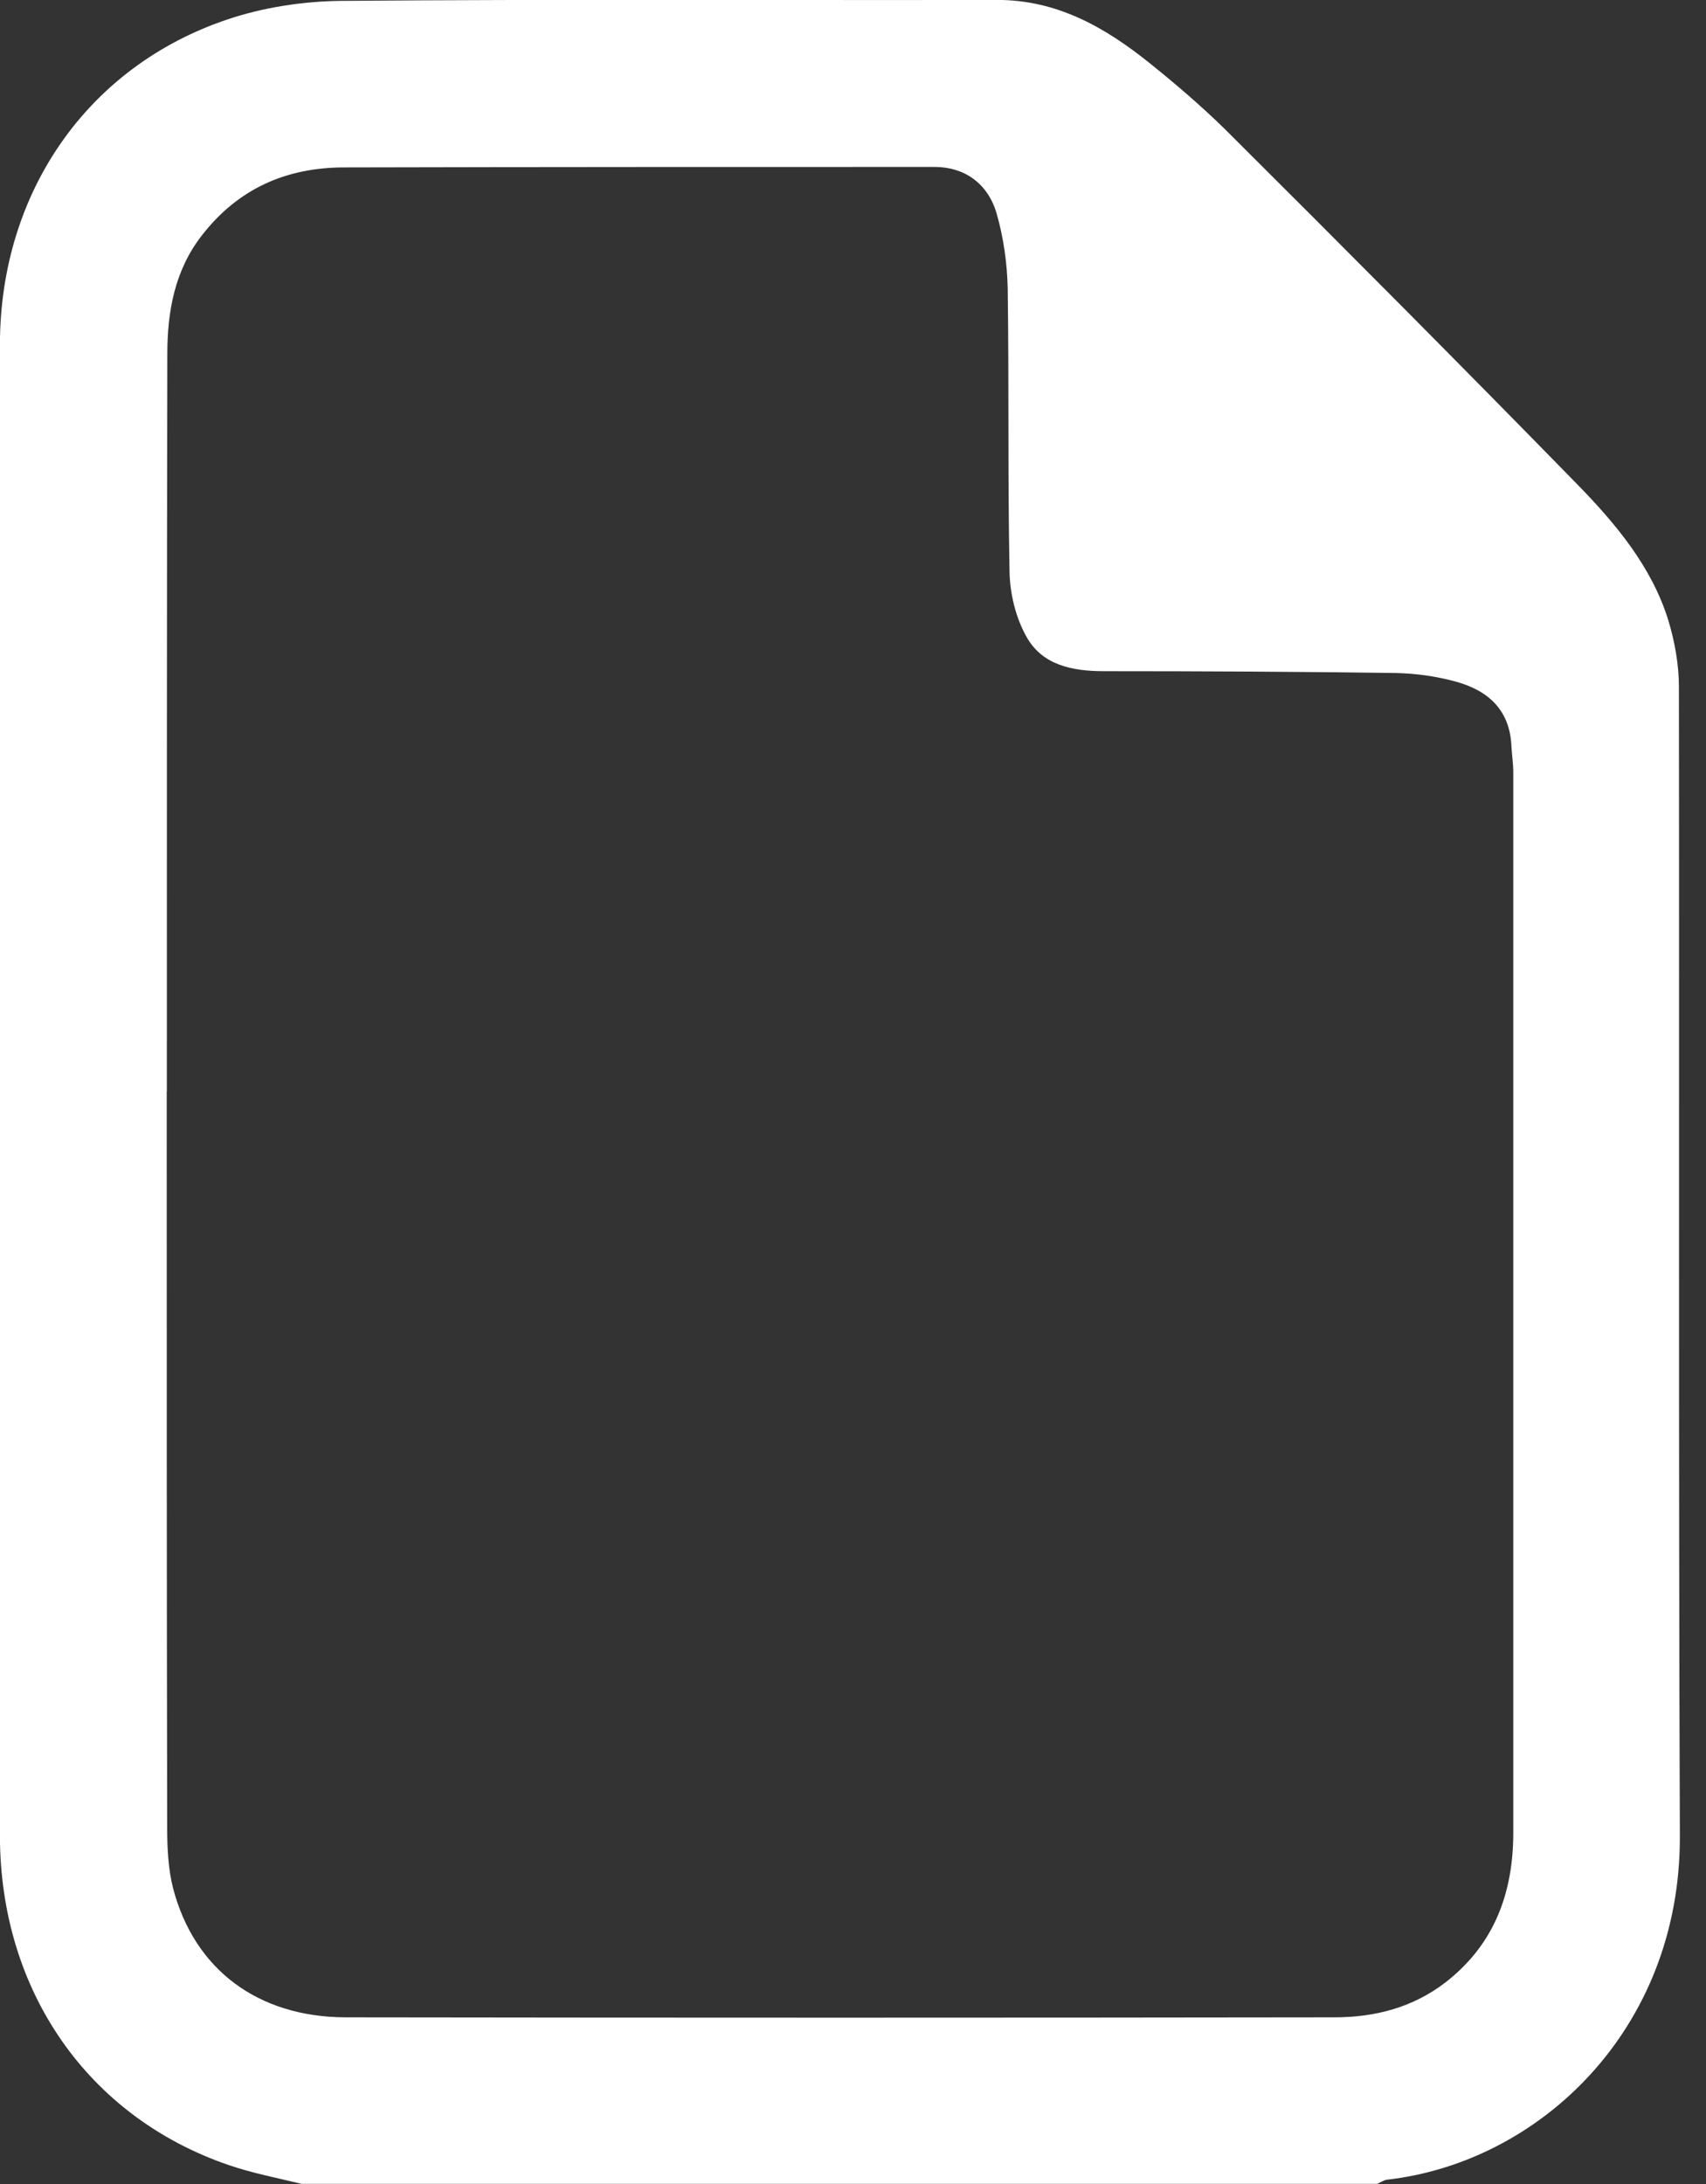 <!-- Generated by IcoMoon.io -->
<svg version="1.1" xmlns="http://www.w3.org/2000/svg" width="25" height="32" viewBox="0 0 25 32">
<rect x="0" y="0" width="25" height="32" fill="#333333" stroke="none"/>
<title>file</title>
<path fill="#fff" d="M4.429 32c-0.361-0.088-0.728-0.157-1.082-0.279-2.062-0.708-3.341-2.552-3.348-4.811 0-5.042 0-10.084 0-15.126 0-2.252-0.007-4.498 0-6.75 0.007-2.218 1.286-4.062 3.334-4.749 0.524-0.177 1.102-0.265 1.653-0.272 3.212-0.027 6.416-0.007 9.628-0.014 0.878 0 1.579 0.401 2.232 0.925 0.381 0.306 0.755 0.626 1.102 0.966 1.735 1.728 3.463 3.463 5.171 5.212 0.558 0.572 1.082 1.198 1.327 1.98 0.095 0.313 0.157 0.653 0.157 0.98 0.007 5.613-0.007 11.227 0.014 16.847 0.007 2.831-2.062 4.777-4.293 5.028-0.048 0.007-0.095 0.041-0.143 0.061-5.246 0-10.499 0-15.752 0zM2.443 15.99c0 3.593 0 7.185 0.007 10.785 0 0.299 0.014 0.612 0.088 0.898 0.313 1.184 1.238 1.878 2.518 1.885 4.831 0.007 9.669 0.007 14.5 0 0.592 0 1.15-0.143 1.633-0.517 0.714-0.558 0.987-1.313 0.987-2.191 0-5.178 0-10.356 0-15.534 0-0.122-0.020-0.252-0.027-0.374-0.020-0.544-0.347-0.83-0.83-0.959-0.279-0.075-0.572-0.116-0.864-0.122-1.429-0.020-2.851-0.027-4.28-0.027-0.463 0-0.905-0.088-1.136-0.51-0.156-0.279-0.238-0.626-0.245-0.939-0.027-1.388-0.007-2.769-0.027-4.157-0.007-0.367-0.061-0.748-0.163-1.102-0.129-0.442-0.476-0.68-0.905-0.68-2.885 0-5.77 0-8.655 0.007-0.851 0-1.558 0.313-2.089 1-0.395 0.51-0.503 1.109-0.503 1.735-0.007 3.599-0.007 7.199-0.007 10.805z"></path>
</svg>
